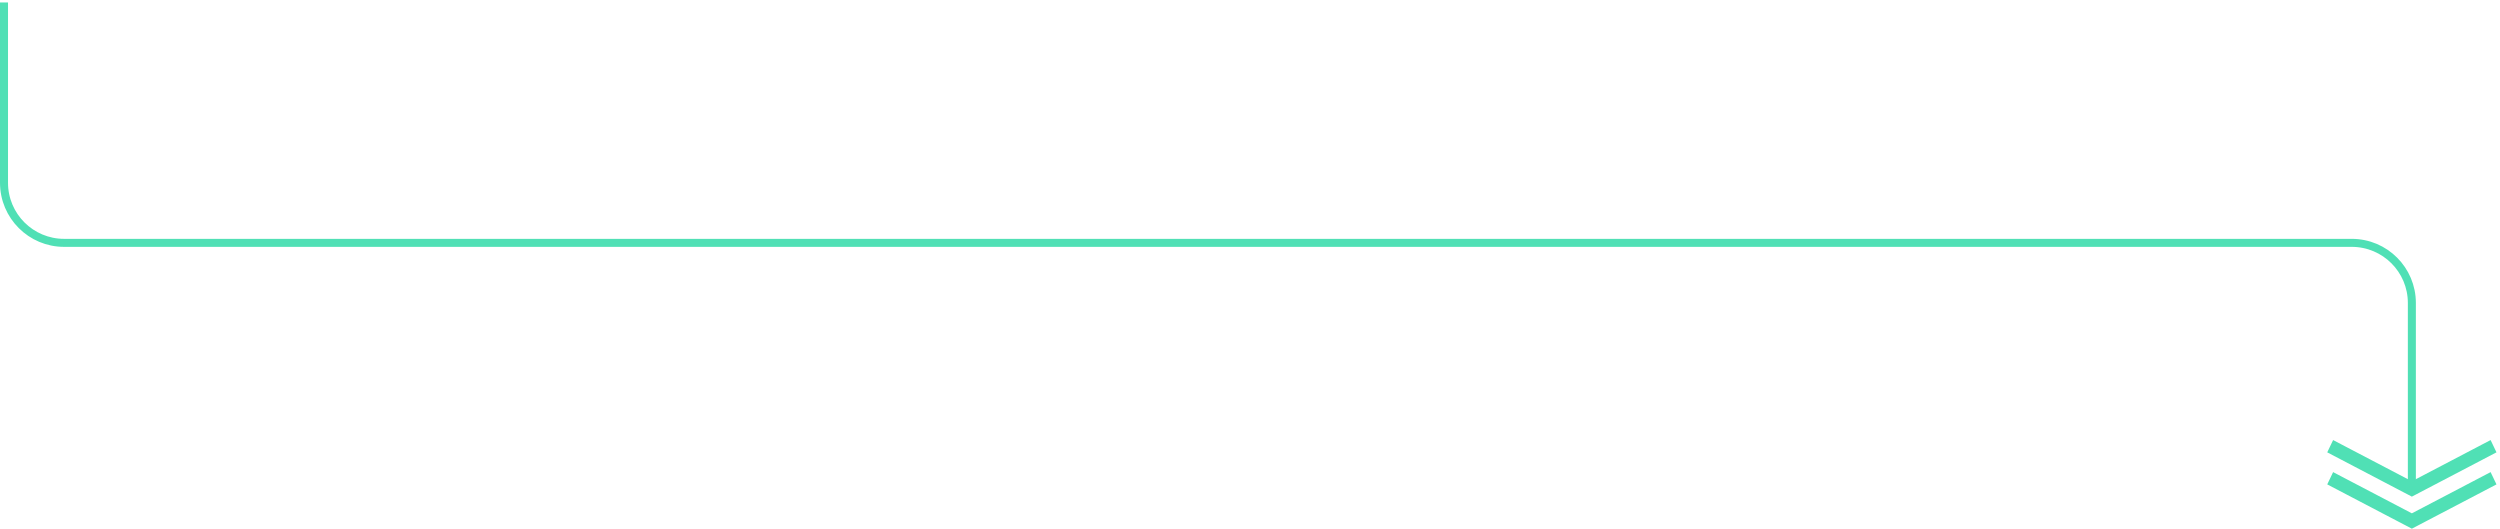 <?xml version="1.0" encoding="UTF-8"?>
<svg width="624px" height="132px" viewBox="0 0 624 132" version="1.1" xmlns="http://www.w3.org/2000/svg" xmlns:xlink="http://www.w3.org/1999/xlink">
    <title>down-arrow-right</title>
    <g id="Design" stroke="none" stroke-width="1" fill="none" fill-rule="evenodd">
        <g id="Homepage" transform="translate(-418, -2140)" stroke="#50E0B5">
            <g id="Group" transform="translate(419, 2140.617)">
                <path d="M0,0 L0,45 C1.01453063e-15,53.284 6.716,60 15,60 L586,60 C594.284,60 601,66.716 601,75 L601,120 L601,120" id="Path-3" stroke-width="2"></path>
                <g id="Group-25-Copy-11" transform="translate(581, 110.383)" fill="#50E0B5" fill-rule="nonzero" stroke-width="1.699">
                    <g id="Group">
                        <polygon id="Path" points="20 12 0 1.532 0.732 0 20 10.085 39.268 0 40 1.532"></polygon>
                    </g>
                    <g id="Group" transform="translate(0, 8)">
                        <polygon id="Path" points="20 12 0 1.532 0.732 0 20 10.085 39.268 0 40 1.532"></polygon>
                    </g>
                </g>
            </g>
        </g>
    </g>
</svg>